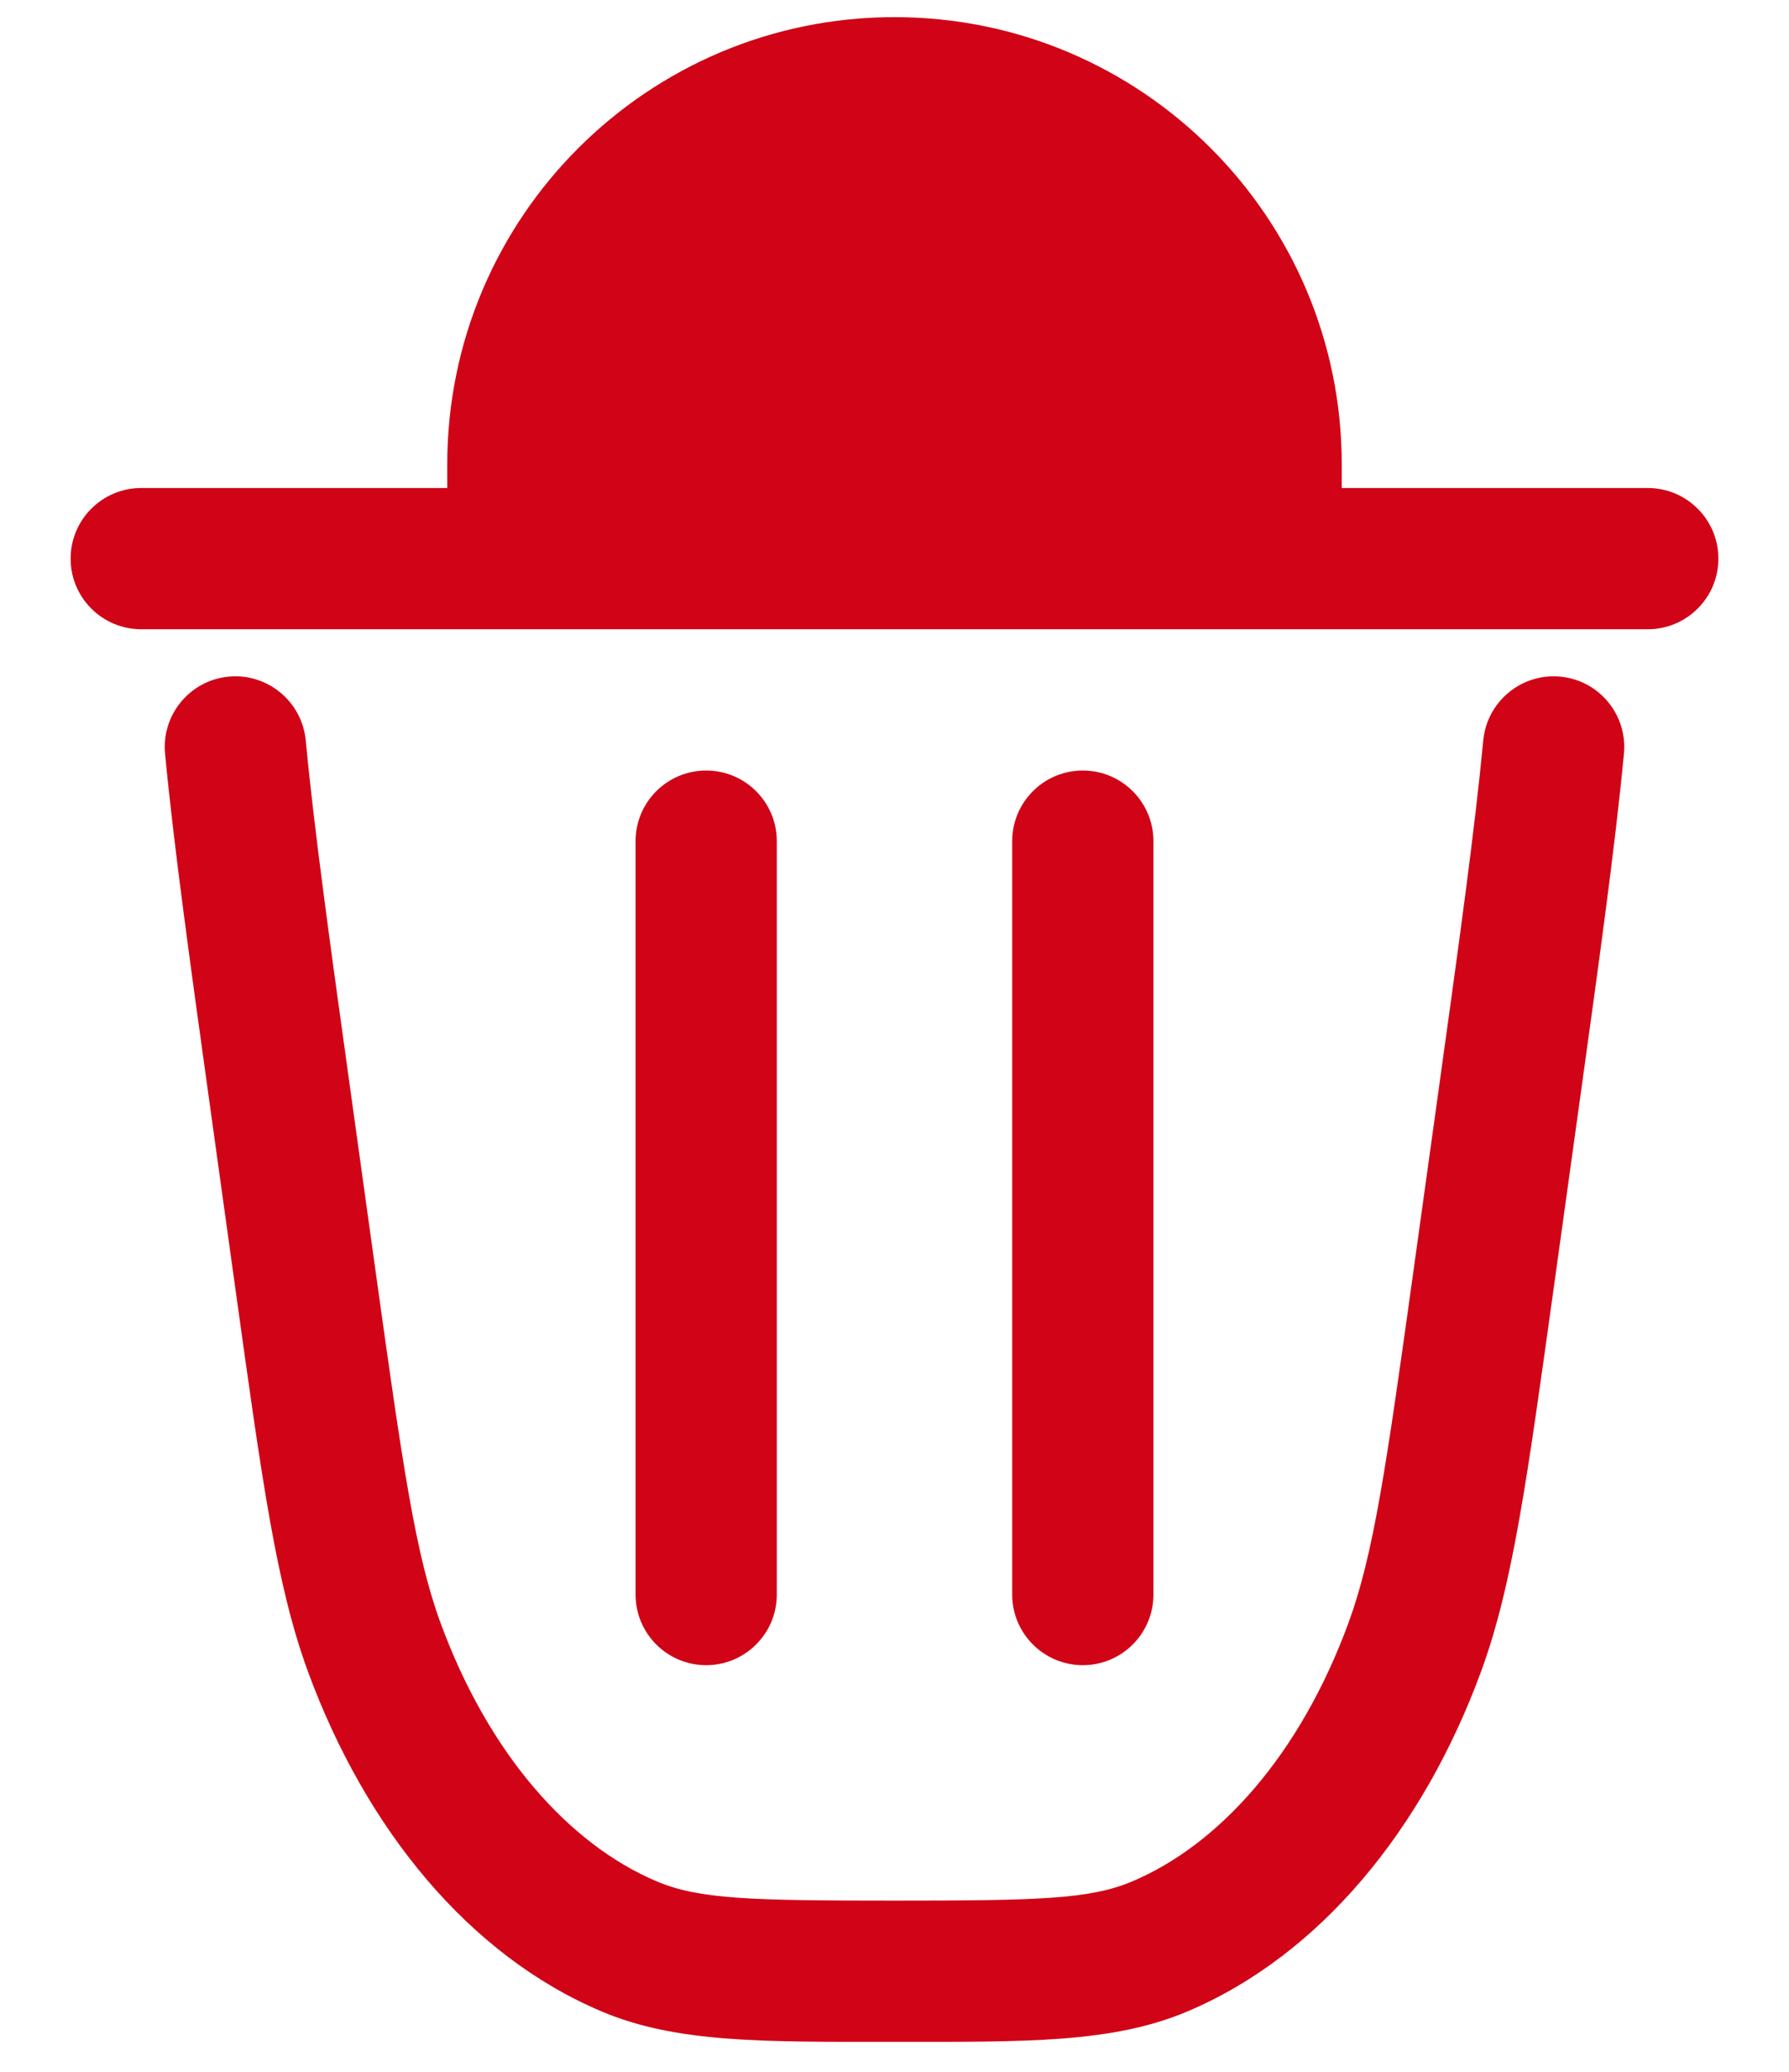 <svg width="19" height="22" viewBox="0 0 19 22" fill="none" xmlns="http://www.w3.org/2000/svg">
<path d="M5.5 4.932C5.5 2.723 7.291 0.932 9.5 0.932C11.709 0.932 13.5 2.723 13.5 4.932V5.932H5.5V4.932Z" fill="#D00416"/>
<path d="M16.017 11.711L16.76 11.815L16.017 11.711ZM15.755 13.596L16.498 13.7L15.755 13.596ZM3.245 13.596L3.988 13.493L3.245 13.596ZM2.983 11.711L2.24 11.815L2.983 11.711ZM6.684 20.669L6.392 21.36L6.684 20.669ZM3.975 17.492L4.679 17.234L3.975 17.492ZM15.025 17.492L15.729 17.751V17.751L15.025 17.492ZM12.316 20.669L12.025 19.978H12.025L12.316 20.669ZM3.247 7.861C3.207 7.449 2.841 7.146 2.429 7.185C2.017 7.224 1.714 7.59 1.753 8.003L3.247 7.861ZM17.247 8.003C17.286 7.59 16.983 7.224 16.571 7.185C16.159 7.146 15.793 7.449 15.753 7.861L17.247 8.003ZM17.5 6.682C17.914 6.682 18.25 6.346 18.25 5.932C18.25 5.518 17.914 5.182 17.5 5.182V6.682ZM1.5 5.182C1.086 5.182 0.75 5.518 0.75 5.932C0.75 6.346 1.086 6.682 1.5 6.682V5.182ZM6.75 16.932C6.75 17.346 7.086 17.682 7.5 17.682C7.914 17.682 8.25 17.346 8.25 16.932H6.75ZM8.25 8.932C8.25 8.518 7.914 8.182 7.5 8.182C7.086 8.182 6.75 8.518 6.75 8.932H8.25ZM10.75 16.932C10.75 17.346 11.086 17.682 11.5 17.682C11.914 17.682 12.25 17.346 12.25 16.932H10.75ZM12.25 8.932C12.25 8.518 11.914 8.182 11.5 8.182C11.086 8.182 10.75 8.518 10.75 8.932H12.25ZM13.5 5.932V6.682H14.25V5.932H13.5ZM5.5 5.932H4.75V6.682H5.5V5.932ZM16.017 11.711L15.274 11.608L15.012 13.493L15.755 13.596L16.498 13.7L16.76 11.815L16.017 11.711ZM3.245 13.596L3.988 13.493L3.726 11.608L2.983 11.711L2.24 11.815L2.502 13.7L3.245 13.596ZM9.5 20.932V20.182C7.971 20.182 7.425 20.168 6.975 19.978L6.684 20.669L6.392 21.36C7.189 21.696 8.106 21.682 9.5 21.682V20.932ZM3.245 13.596L2.502 13.7C2.782 15.71 2.934 16.834 3.271 17.751L3.975 17.492L4.679 17.234C4.412 16.506 4.279 15.581 3.988 13.493L3.245 13.596ZM6.684 20.669L6.975 19.978C6.053 19.588 5.195 18.638 4.679 17.234L3.975 17.492L3.271 17.751C3.886 19.424 4.982 20.765 6.392 21.36L6.684 20.669ZM15.755 13.596L15.012 13.493C14.722 15.581 14.588 16.506 14.321 17.234L15.025 17.492L15.729 17.751C16.066 16.834 16.218 15.71 16.498 13.7L15.755 13.596ZM9.5 20.932V21.682C10.894 21.682 11.811 21.696 12.608 21.36L12.316 20.669L12.025 19.978C11.575 20.168 11.029 20.182 9.5 20.182V20.932ZM15.025 17.492L14.321 17.234C13.805 18.638 12.947 19.588 12.025 19.978L12.316 20.669L12.608 21.36C14.018 20.765 15.114 19.424 15.729 17.751L15.025 17.492ZM2.983 11.711L3.726 11.608C3.504 10.012 3.338 8.819 3.247 7.861L2.5 7.932L1.753 8.003C1.848 9.001 2.02 10.231 2.24 11.815L2.983 11.711ZM16.017 11.711L16.76 11.815C16.98 10.231 17.152 9.001 17.247 8.003L16.5 7.932L15.753 7.861C15.662 8.819 15.496 10.012 15.274 11.608L16.017 11.711ZM17.5 5.932V5.182H1.5V5.932V6.682H17.5V5.932ZM7.5 16.932H8.25V8.932H7.5H6.75V16.932H7.5ZM11.5 16.932H12.25V8.932H11.5H10.75V16.932H11.5ZM13.5 4.932H12.75V5.932H13.5H14.25V4.932H13.5ZM13.5 5.932V5.182H5.5V5.932V6.682H13.5V5.932ZM5.5 5.932H6.25V4.932H5.5H4.75V5.932H5.5ZM9.5 0.932V1.682C11.295 1.682 12.75 3.137 12.75 4.932H13.5H14.25C14.25 2.309 12.123 0.182 9.5 0.182V0.932ZM9.5 0.932V0.182C6.877 0.182 4.75 2.309 4.75 4.932H5.5H6.25C6.25 3.137 7.705 1.682 9.5 1.682V0.932Z" fill="#D00416"/>
</svg>
